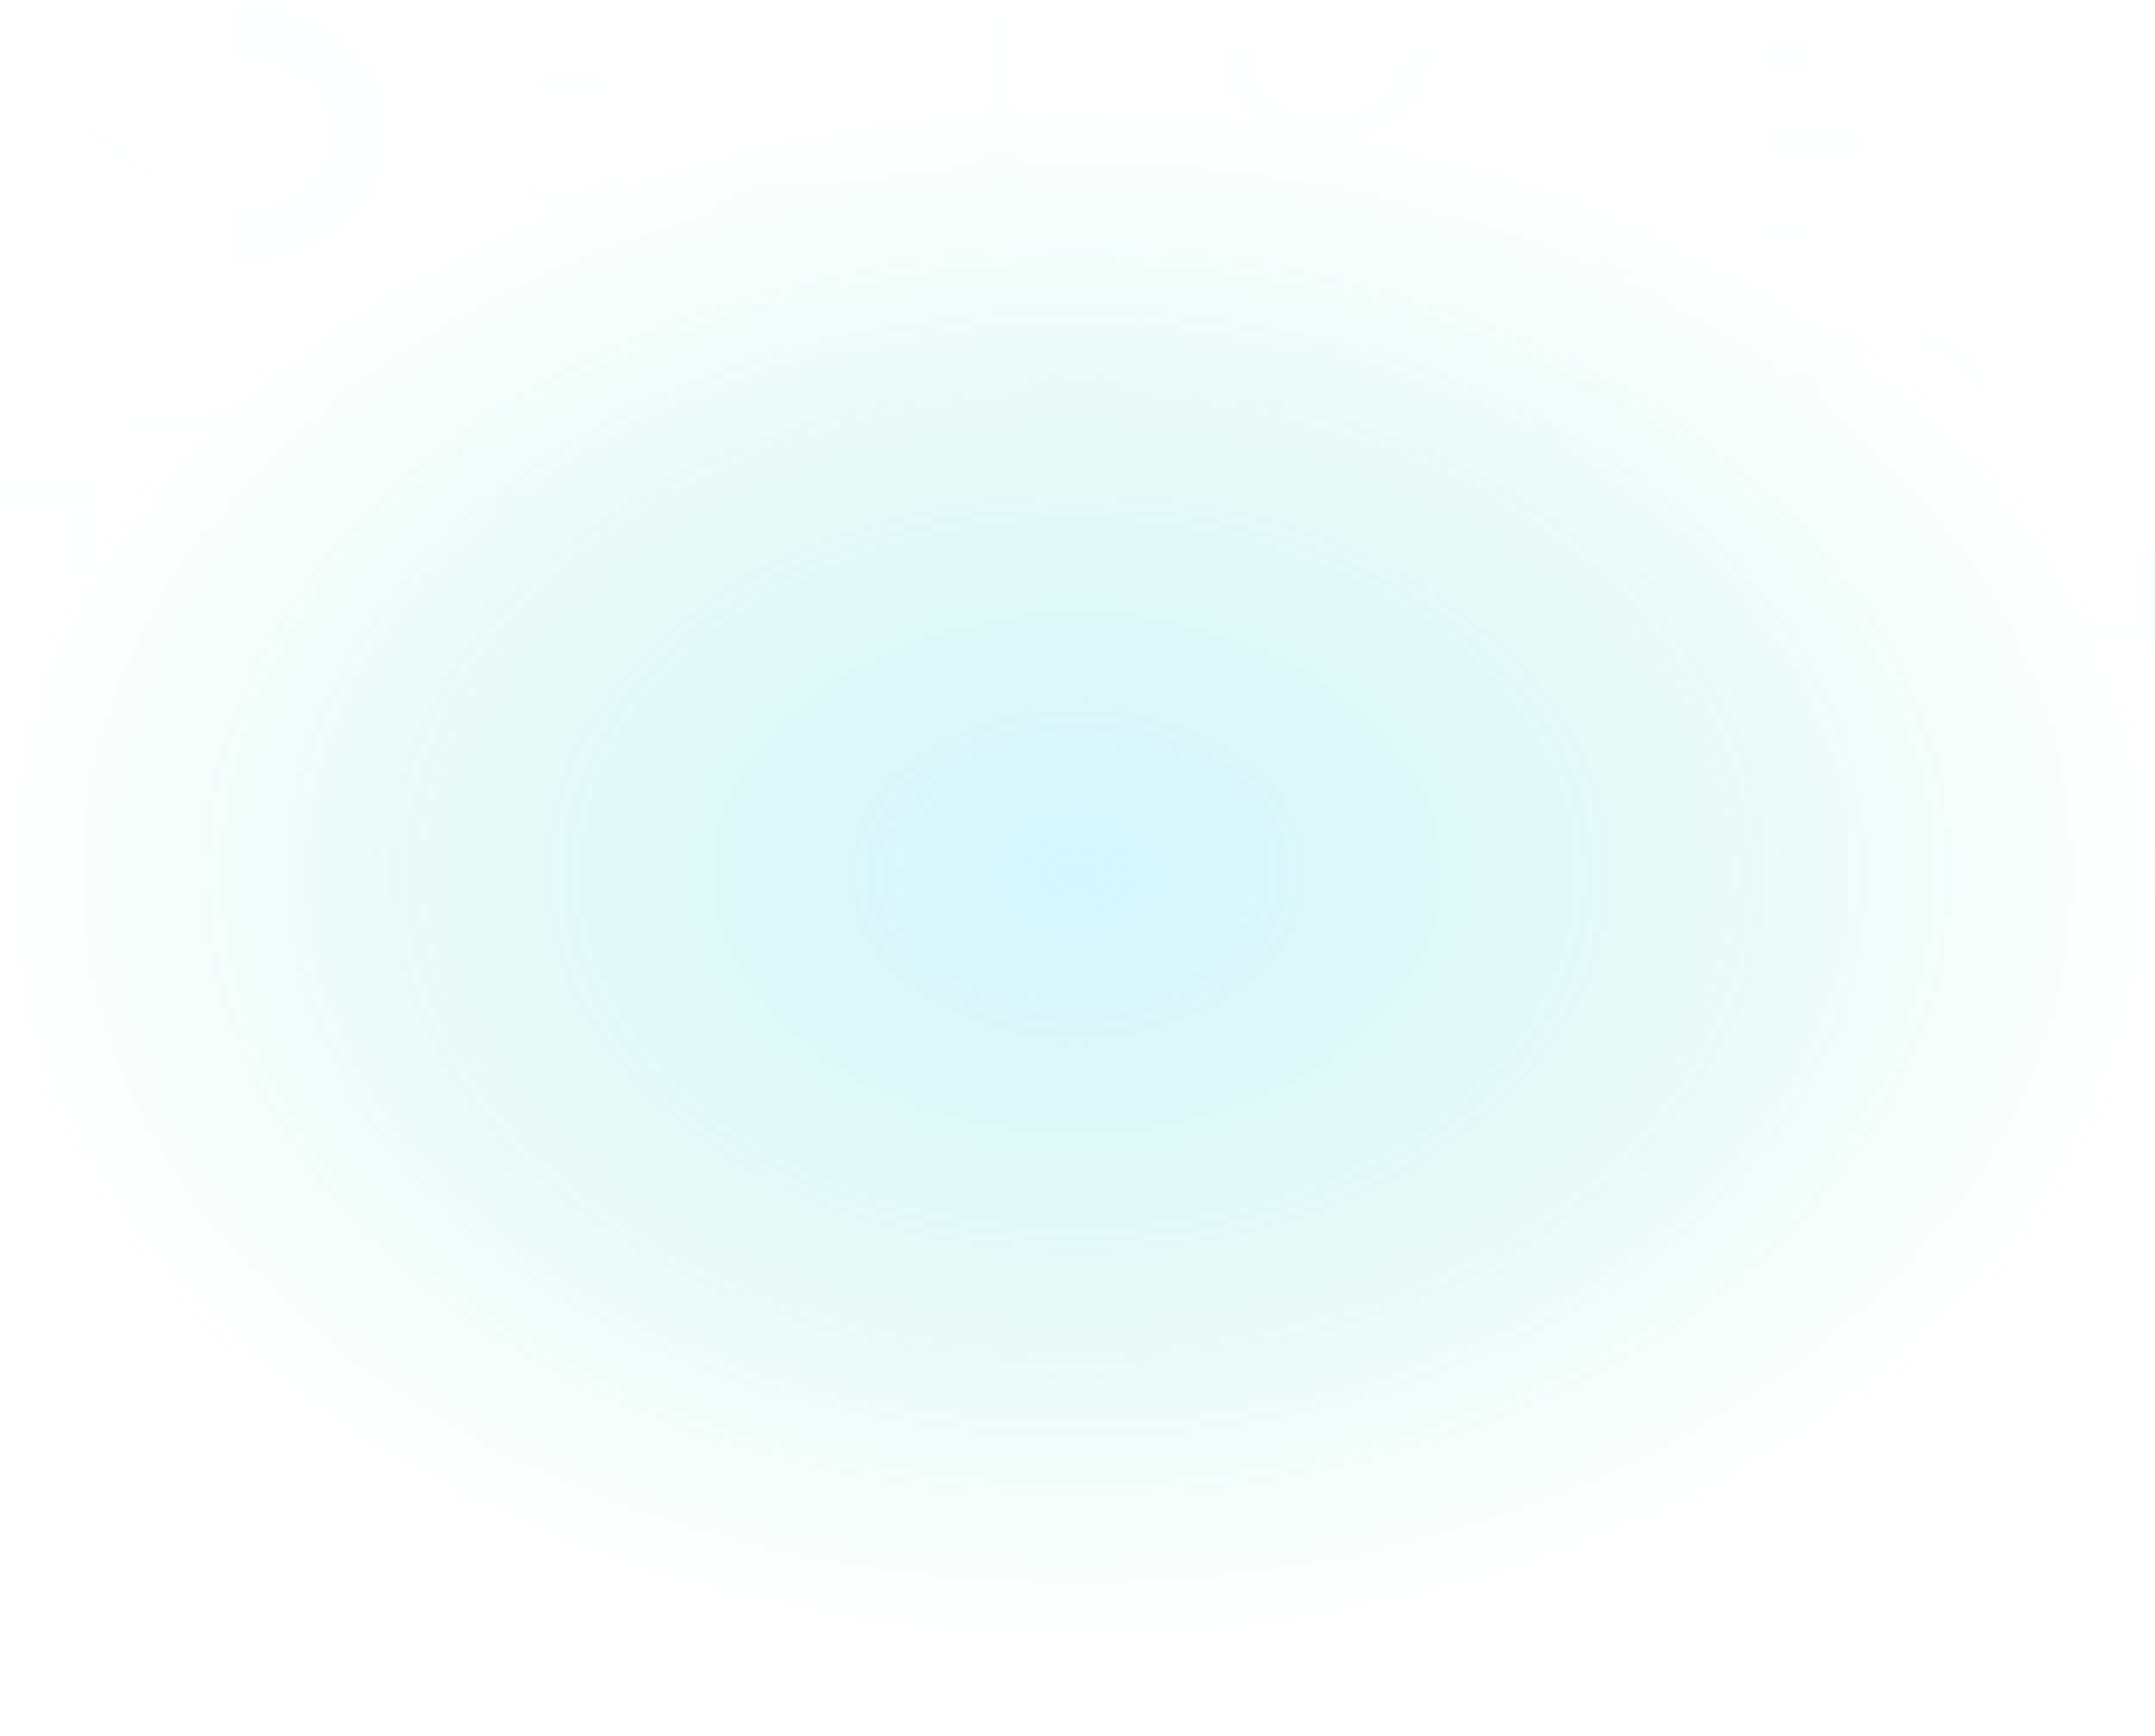 <svg width="1440" height="1160" viewBox="0 0 1440 1160" fill="none" xmlns="http://www.w3.org/2000/svg">
<g filter="url(#filter0_f_26591_12595)">
<ellipse cx="720" cy="583.5" rx="720" ry="519.5" fill="url(#paint0_radial_26591_12595)" fill-opacity="0.5"/>
</g>
<path d="M64.568 321.212H0V337.451H64.568V321.212ZM64.568 340.548H46.165V384.173H64.568V340.548ZM679.372 7.994H658.239V144.029H679.372V7.994ZM192.224 287.978V274.216H80.71V287.978H192.224Z" fill="#E4F7FF" fill-opacity="0.03"/>
<path d="M1369.9 114.683H1378.23V168.182H1369.9V114.683Z" fill="#E4F7FF" fill-opacity="0.03"/>
<path d="M1016.02 69.166H1032.63V73.088H1016.02V69.166ZM998.159 102.194H1032.7V106.116H998.159V102.194ZM1016.02 135.429H1032.63V139.351H1016.02V135.429ZM534.171 60.978V47.422H538.226V60.978H534.171ZM568.795 75.565V47.353H572.928V75.565H568.795ZM603.652 60.978V47.422H607.707V60.978H603.652ZM893.508 221.784H878.146V242.427H893.508V221.784ZM942.948 199.559H927.586V242.427H942.948V199.559ZM991.999 221.784H976.636V242.427H991.999V221.784Z" fill="#E4F7FF" fill-opacity="0.03"/>
<path d="M1211.12 27.055H1176.81V46.941H1211.12V27.055Z" fill="#E4F7FF" fill-opacity="0.03"/>
<path d="M1248.07 85.819H1176.83V104.578H1248.07V85.819ZM1211.13 145.664H1176.83V164.422H1211.13V145.664ZM975.554 401.594H945.231V410.486H975.554V401.594ZM974.619 379.136L972.436 376.929L967.759 372.256L935.487 394.779L942.425 401.594L974.619 379.136ZM1065.2 182.337L1112.44 150.207L1108.85 146.962L1061.77 178.961L1065.2 182.337ZM1118.67 177.728H1074.71V182.337H1118.67V177.728ZM1199.04 264.899H1216.43V260.485C1216.27 247.244 1230.38 235.496 1246.44 235.496H1251.66V220.827H1246.44C1220.71 220.632 1198.73 239.066 1198.96 260.55L1199.04 264.899ZM1276.45 220.892V235.561H1281.75C1297.81 235.431 1311.84 247.114 1311.68 260.55V264.964H1329.14V260.615C1329.38 239.131 1307.32 220.697 1281.67 220.892H1276.45ZM428.954 327.601V337.531H432.618C443.531 337.467 453.275 345.515 453.275 354.667V357.653H465.358V354.667C465.514 339.933 450.313 327.341 432.54 327.471L428.954 327.601ZM465.28 371.932H453.119V374.982C453.197 384.199 443.609 392.184 432.462 392.119H428.798V402.114H432.384C450.157 402.244 465.358 389.652 465.202 374.918V371.932H465.28ZM410.012 49.601H352.405V61.739H410.012V49.601ZM412.584 115.352L409.076 118.078L408.843 118.273C405.101 121.259 400.658 123.66 395.747 125.218H395.591L395.123 125.348C390.368 126.776 385.379 127.49 380.39 127.555H380.234C375.401 127.49 370.568 126.776 365.969 125.543L365.579 125.478L365.735 125.543C361.214 123.985 357.004 121.908 353.185 119.376L350.145 117.364L340.011 125.867L343.519 128.399C353.808 135.733 366.904 139.757 380.468 139.757C394.499 139.692 408.063 135.344 418.665 127.62L421.705 125.348L412.584 115.352ZM884.272 348.759H837.579V358.625H884.272V348.759ZM835.552 305.271L838.359 303.064L838.514 302.935C841.555 300.533 845.14 298.586 849.116 297.352H849.272L849.662 297.223C853.481 296.054 857.535 295.47 861.588 295.405H861.666C865.564 295.47 869.539 296.054 873.203 297.028L873.515 297.093L873.359 297.028C877.023 298.261 880.453 299.949 883.493 302.026L885.987 303.649L894.172 296.768L891.366 294.691C883.025 288.785 872.424 285.539 861.432 285.474C850.051 285.539 839.06 289.044 830.485 295.275L828.069 297.093L835.552 305.271ZM596.005 313.904H569.112V402.373H596.005V313.904ZM714.805 310.009L720.807 315.332L721.197 315.656C727.823 321.433 733.045 328.248 736.553 335.778V335.972L736.787 336.686C739.905 343.956 741.542 351.615 741.698 359.339V359.534C741.542 366.998 739.983 374.398 737.177 381.473L736.943 381.992L737.099 381.732C733.669 388.677 729.07 395.103 723.457 400.945L719.014 405.618L737.8 421.131L743.413 415.744C759.627 399.906 768.513 379.85 768.591 359.015C768.358 337.4 758.847 316.565 741.698 300.338L736.709 295.665L714.805 310.009ZM638.411 212.064V204.665L635.527 204.795C625.004 205.314 616.273 212.908 616.273 221.67C616.273 230.433 625.082 238.092 635.605 238.481L638.411 238.546V231.212L635.839 231.082C629.915 230.693 625.393 226.603 625.238 221.67C625.393 216.738 629.915 212.648 635.839 212.194L638.411 212.064ZM625.471 242.051H616.507V244.258C616.429 253.215 625.783 261.004 636.697 261.004C646.986 261.004 655.795 254.189 656.964 245.167L657.276 242.7H648.077L647.922 244.842C647.532 250.035 642.153 253.929 635.995 253.605C630.071 253.28 625.471 249.256 625.471 244.323V242.051ZM356.849 283.982V267.106L350.301 267.43C326.213 268.599 306.414 285.929 306.414 305.855C306.414 325.782 326.447 343.307 350.378 344.086L356.849 344.281V327.534L351.002 327.21C337.594 326.236 327.149 317.019 326.915 305.855C327.227 294.561 337.672 285.28 351.158 284.241L356.849 283.982ZM148.171 138.864V177.728L163.251 176.981C218.721 174.29 264.319 134.38 264.319 88.49C264.319 42.601 218.183 2.241 163.071 0.448L148.171 0V38.565L161.635 39.312C192.512 41.554 216.568 62.78 217.106 88.49C216.388 114.499 192.332 135.875 161.276 138.266L148.171 138.864ZM1085.15 275.284V252.177L1076.19 252.631C1043.22 254.254 1016.01 277.945 1016.01 305.271C1016.01 332.597 1043.45 356.613 1076.35 357.716L1085.15 358.041V335.064L1077.13 334.674C1058.73 333.376 1044.46 320.719 1044.07 305.336C1044.46 289.888 1058.81 277.101 1077.28 275.673L1085.15 275.284ZM839.762 29.674H812.712V36.295C812.323 69.982 846.076 98.671 885.987 98.671C925.899 98.671 959.34 70.047 959.106 36.295V29.674H931.901V36.425C932.135 57.779 910.776 76.213 885.909 76.213C861.043 76.213 839.372 57.909 839.684 36.425L839.762 29.674ZM514.935 122.362C492.293 122.362 473.231 138.387 473.231 157.391V161.284H488.825V157.391C488.825 145.472 500.876 135.316 514.935 135.316C528.995 135.316 541.046 145.533 541.046 157.391V161.284H556.64V157.391C556.64 138.387 537.577 122.362 514.935 122.362ZM488.861 180.197H473.231V184.09C473.231 203.155 492.293 219.119 514.935 219.119C537.577 219.119 556.64 203.124 556.64 184.09V180.197H541.046V184.09C541.046 196.009 528.995 206.226 514.935 206.226C500.876 206.226 488.825 196.009 488.825 184.09V180.197H488.861ZM763.079 150.81L729.134 175.382L735.834 181.799L769.776 157.227L763.079 150.81ZM735.868 183.434L729.168 189.851L763.113 214.423L769.815 208.006L735.868 183.434Z" fill="#E4F7FF" fill-opacity="0.03"/>
<path d="M114.945 403.038L108.354 408.094L133.577 433.695L140.169 428.639L114.945 403.038ZM166.952 403.045L141.729 428.646L148.32 433.702L173.543 408.101L166.952 403.045ZM1440 365.319H1425.89V414.999H1440V365.319ZM1440 417.27H1370.91V429.724H1440V417.27Z" fill="#E4F7FF" fill-opacity="0.03"/>
<path d="M277.144 384.31H221.076V389.333H277.144V384.31ZM286.814 384.31H280.809V445H286.814V384.31ZM1162.54 385.824H1148.04V404.884H1162.54V385.824ZM1216.35 353.415H1186.33V365.938H1216.35V353.415ZM1253.94 385.824H1239.43V404.884H1253.94V385.824ZM104.104 113.898L60.179 81.373L52.201 89.76L96.127 122.286L104.104 113.898ZM50.23 121.592V41.579H37.821V121.592H50.23Z" fill="#E4F7FF" fill-opacity="0.03"/>
<defs>
<filter id="filter0_f_26591_12595" x="-57" y="7" width="1554" height="1153" filterUnits="userSpaceOnUse" color-interpolation-filters="sRGB">
<feFlood flood-opacity="0" result="BackgroundImageFix"/>
<feBlend mode="normal" in="SourceGraphic" in2="BackgroundImageFix" result="shape"/>
<feGaussianBlur stdDeviation="28.5" result="effect1_foregroundBlur_26591_12595"/>
</filter>
<radialGradient id="paint0_radial_26591_12595" cx="0" cy="0" r="1" gradientUnits="userSpaceOnUse" gradientTransform="translate(720 583.5) rotate(90) scale(519.5 720)">
<stop stop-color="#5BD8FF" stop-opacity="0.5"/>
<stop offset="1" stop-color="#00CE88" stop-opacity="0"/>
</radialGradient>
</defs>
</svg>
